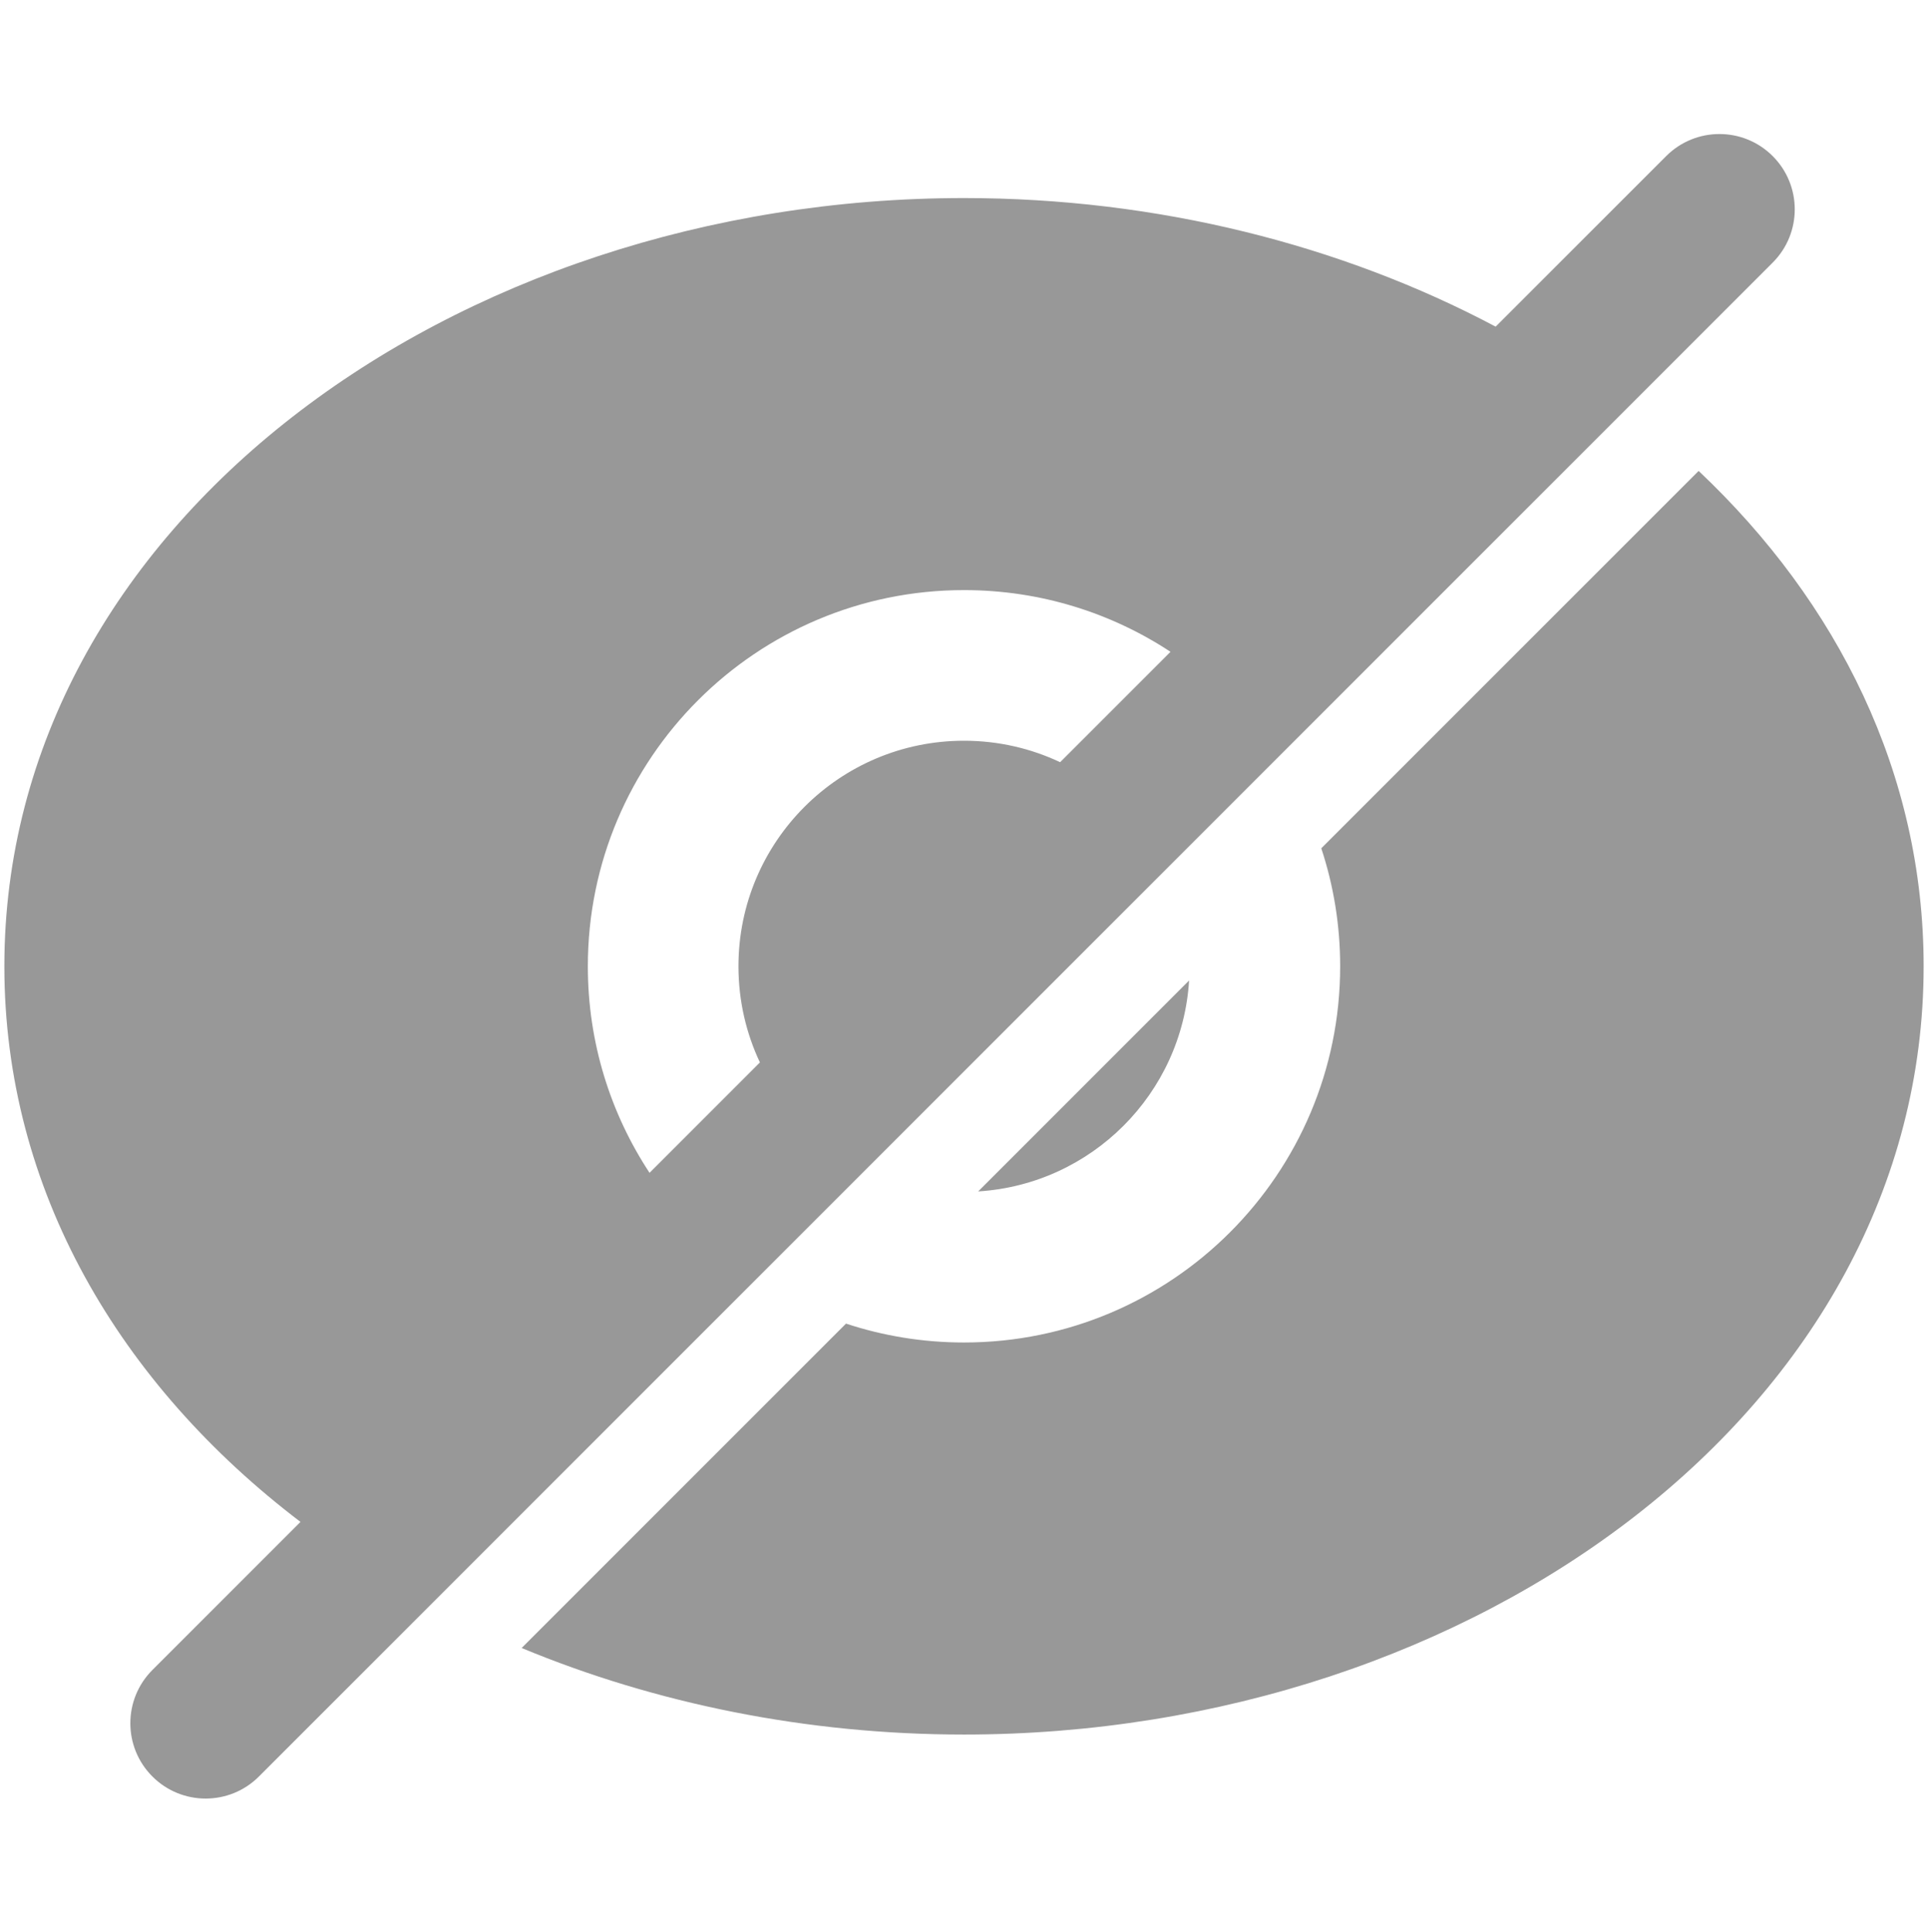 <svg width="512" height="513" viewBox="0 0 512 513" fill="none" xmlns="http://www.w3.org/2000/svg">
<path fill-rule="evenodd" clip-rule="evenodd" d="M40.472 443.449C32.662 451.26 32.662 463.923 40.472 471.733C48.283 479.544 60.946 479.544 68.757 471.733L470.756 69.733C478.567 61.923 478.567 49.26 470.756 41.449C462.946 33.639 450.283 33.639 442.472 41.449L397.184 86.737C356.202 64.999 307.313 52.591 256 52.591C120.074 52.591 1.158 139.656 1.158 256.591C1.158 315.967 31.817 367.641 79.795 404.126L40.472 443.449ZM172.491 311.431L201.802 282.119C198.149 274.375 196.105 265.722 196.105 256.591C196.105 223.512 222.921 196.696 256 196.696C265.131 196.696 273.784 198.739 281.528 202.393L310.84 173.082C295.098 162.723 276.253 156.696 256 156.696C200.83 156.696 156.105 201.421 156.105 256.591C156.105 276.844 162.132 295.689 172.491 311.431ZM256 460.591C214.254 460.591 174.112 452.379 138.526 437.611L224.665 351.472C234.52 354.725 245.055 356.486 256 356.486C311.171 356.486 355.895 311.761 355.895 256.591C355.895 245.645 354.135 235.111 350.881 225.255L451.087 125.05C488.079 159.986 510.842 205.429 510.842 256.591C510.842 373.527 391.926 460.591 256 460.591ZM315.778 260.358C313.912 290.436 289.846 314.502 259.768 316.369L315.778 260.358Z" fill="#989898"/>
</svg>
